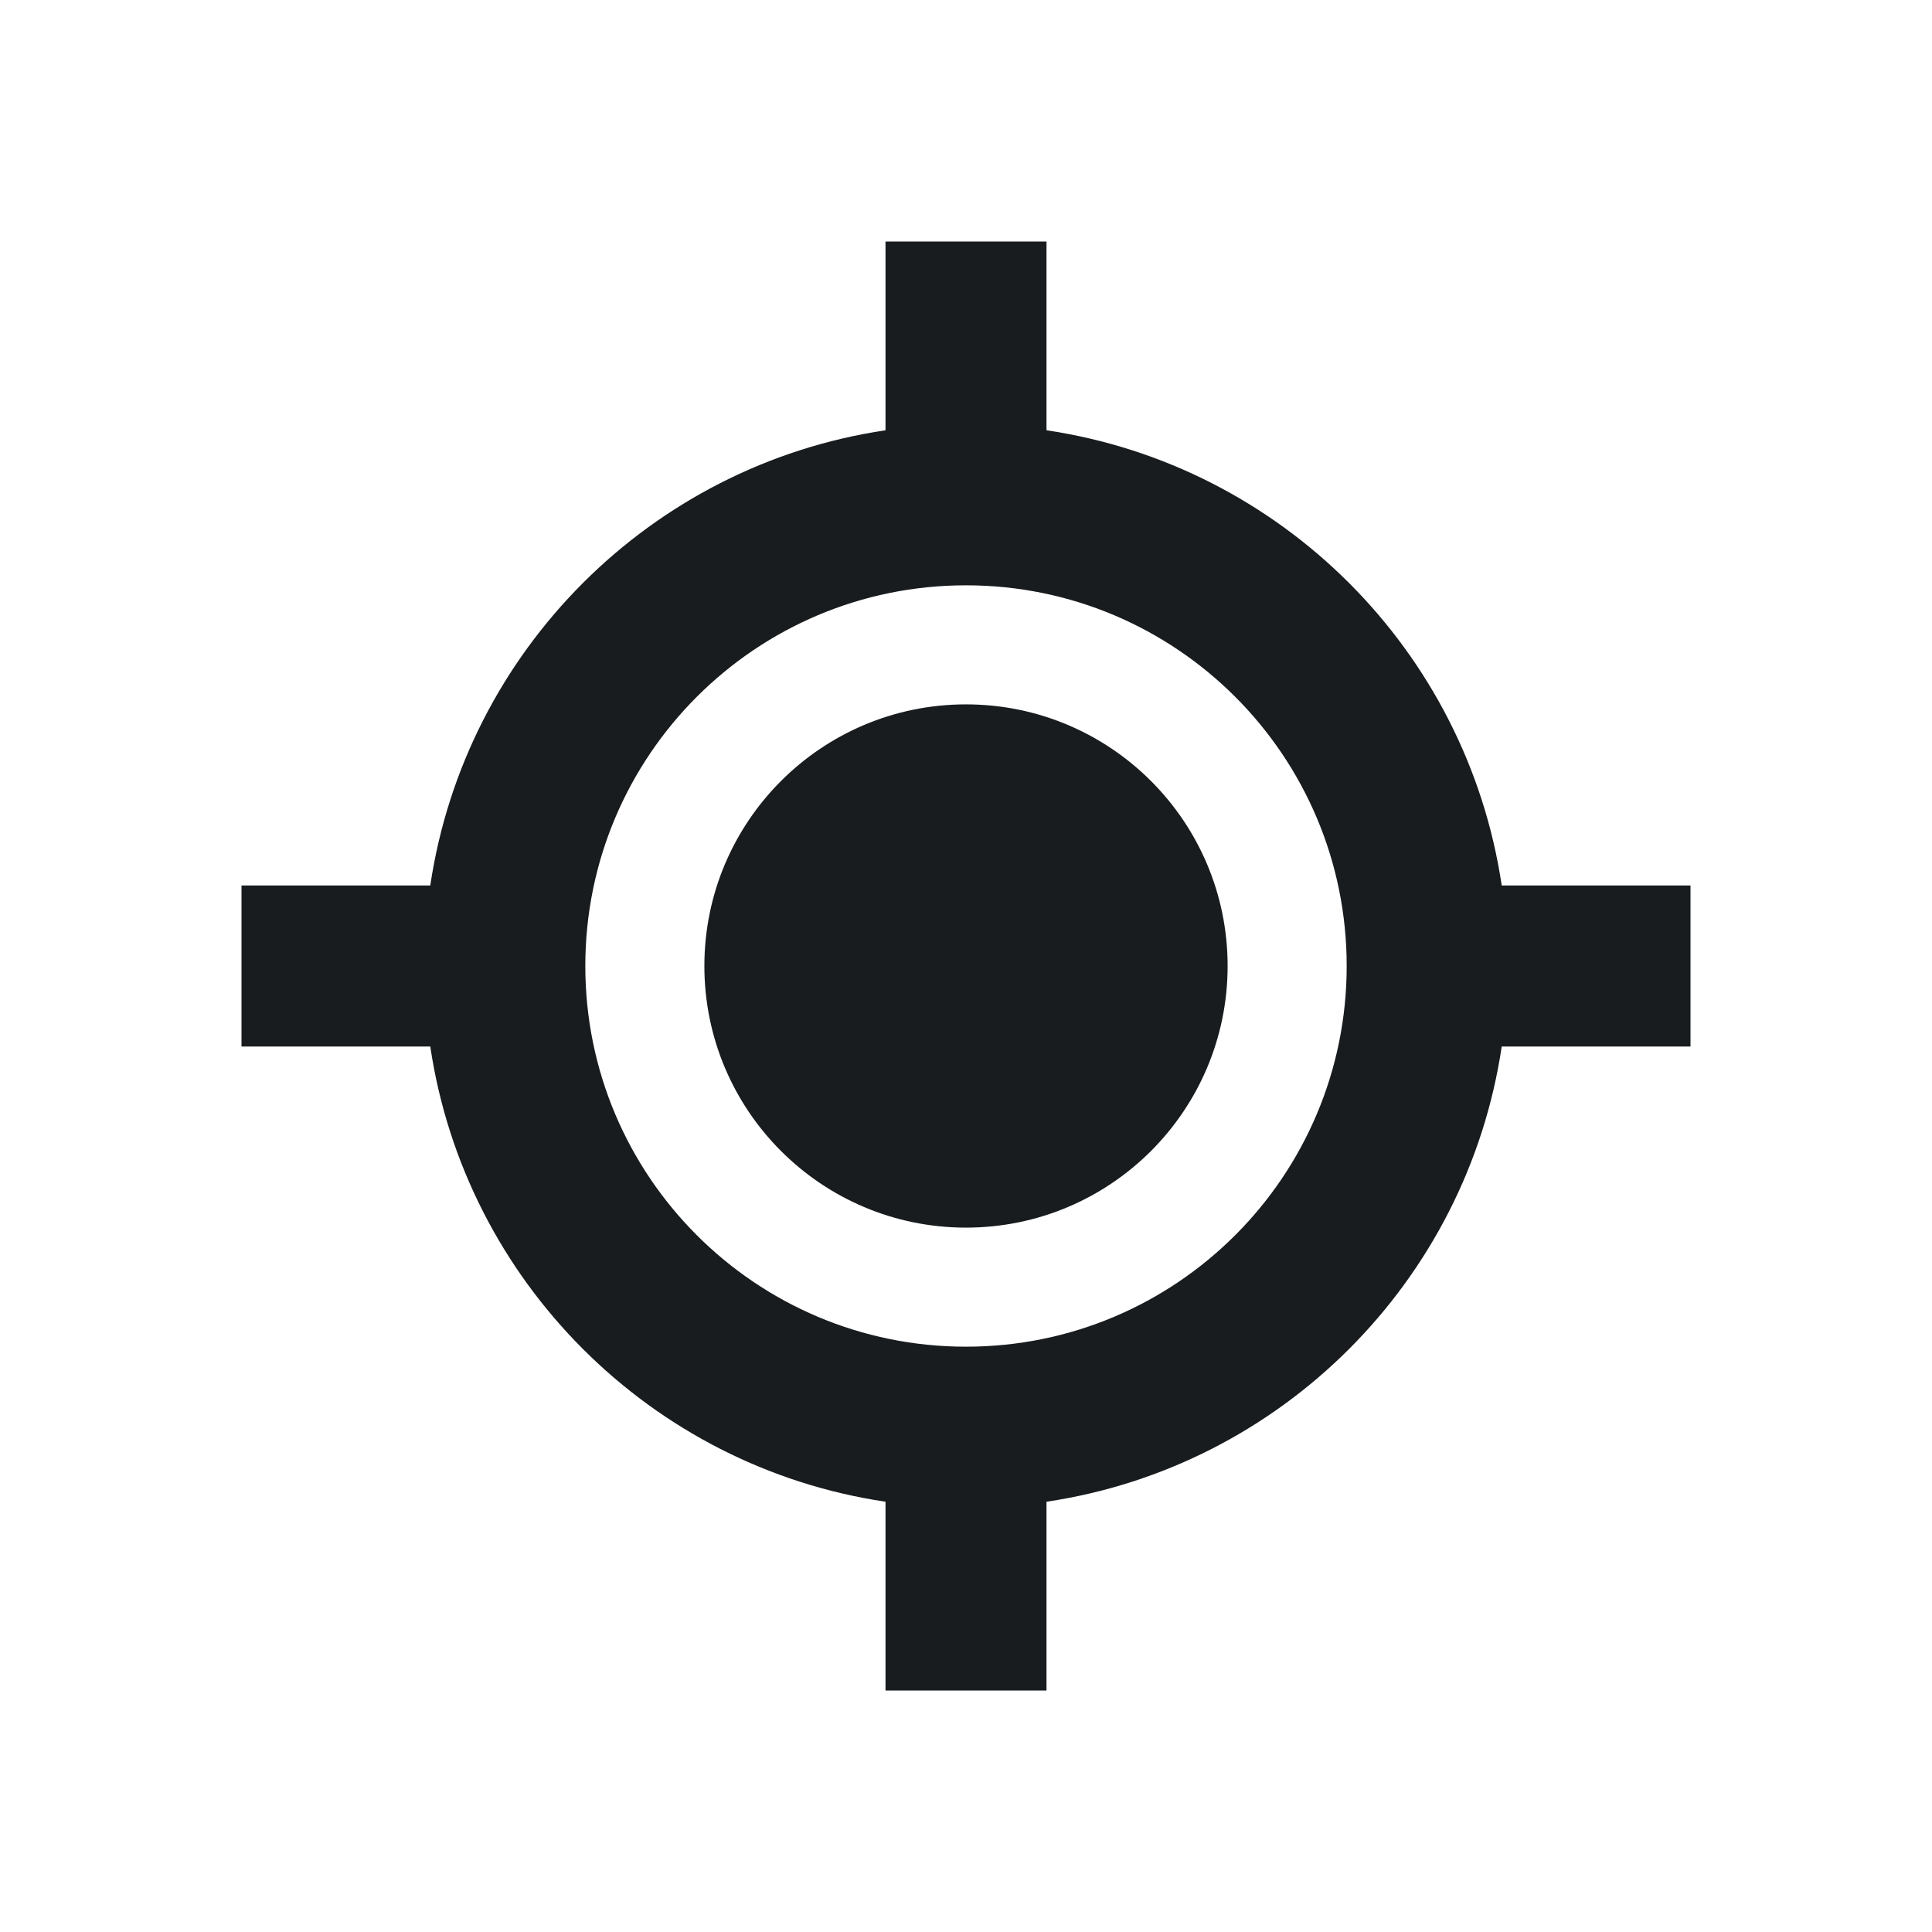 <svg width="24" height="24" viewBox="0 0 24 24" fill="none" xmlns="http://www.w3.org/2000/svg">
<path d="M12 8.75C10.205 8.75 8.75 10.205 8.75 12C8.75 13.795 10.205 15.25 12 15.25C13.795 15.25 15.25 13.795 15.25 12C15.25 10.205 13.795 8.75 12 8.75Z" fill="#191C1E"/>
<path fill-rule="evenodd" clip-rule="evenodd" d="M11 5.345C8.084 5.779 5.779 8.084 5.345 11H3V13H5.345C5.779 15.916 8.084 18.221 11 18.655V21H13V18.655C15.916 18.221 18.221 15.916 18.655 13H21V11H18.655C18.221 8.084 15.916 5.779 13 5.345V3H11V5.345ZM12 7.271C9.388 7.271 7.271 9.388 7.271 12C7.271 14.612 9.388 16.729 12 16.729C14.612 16.729 16.729 14.612 16.729 12C16.729 9.388 14.612 7.271 12 7.271Z" fill="#191C1E"/>
</svg>
